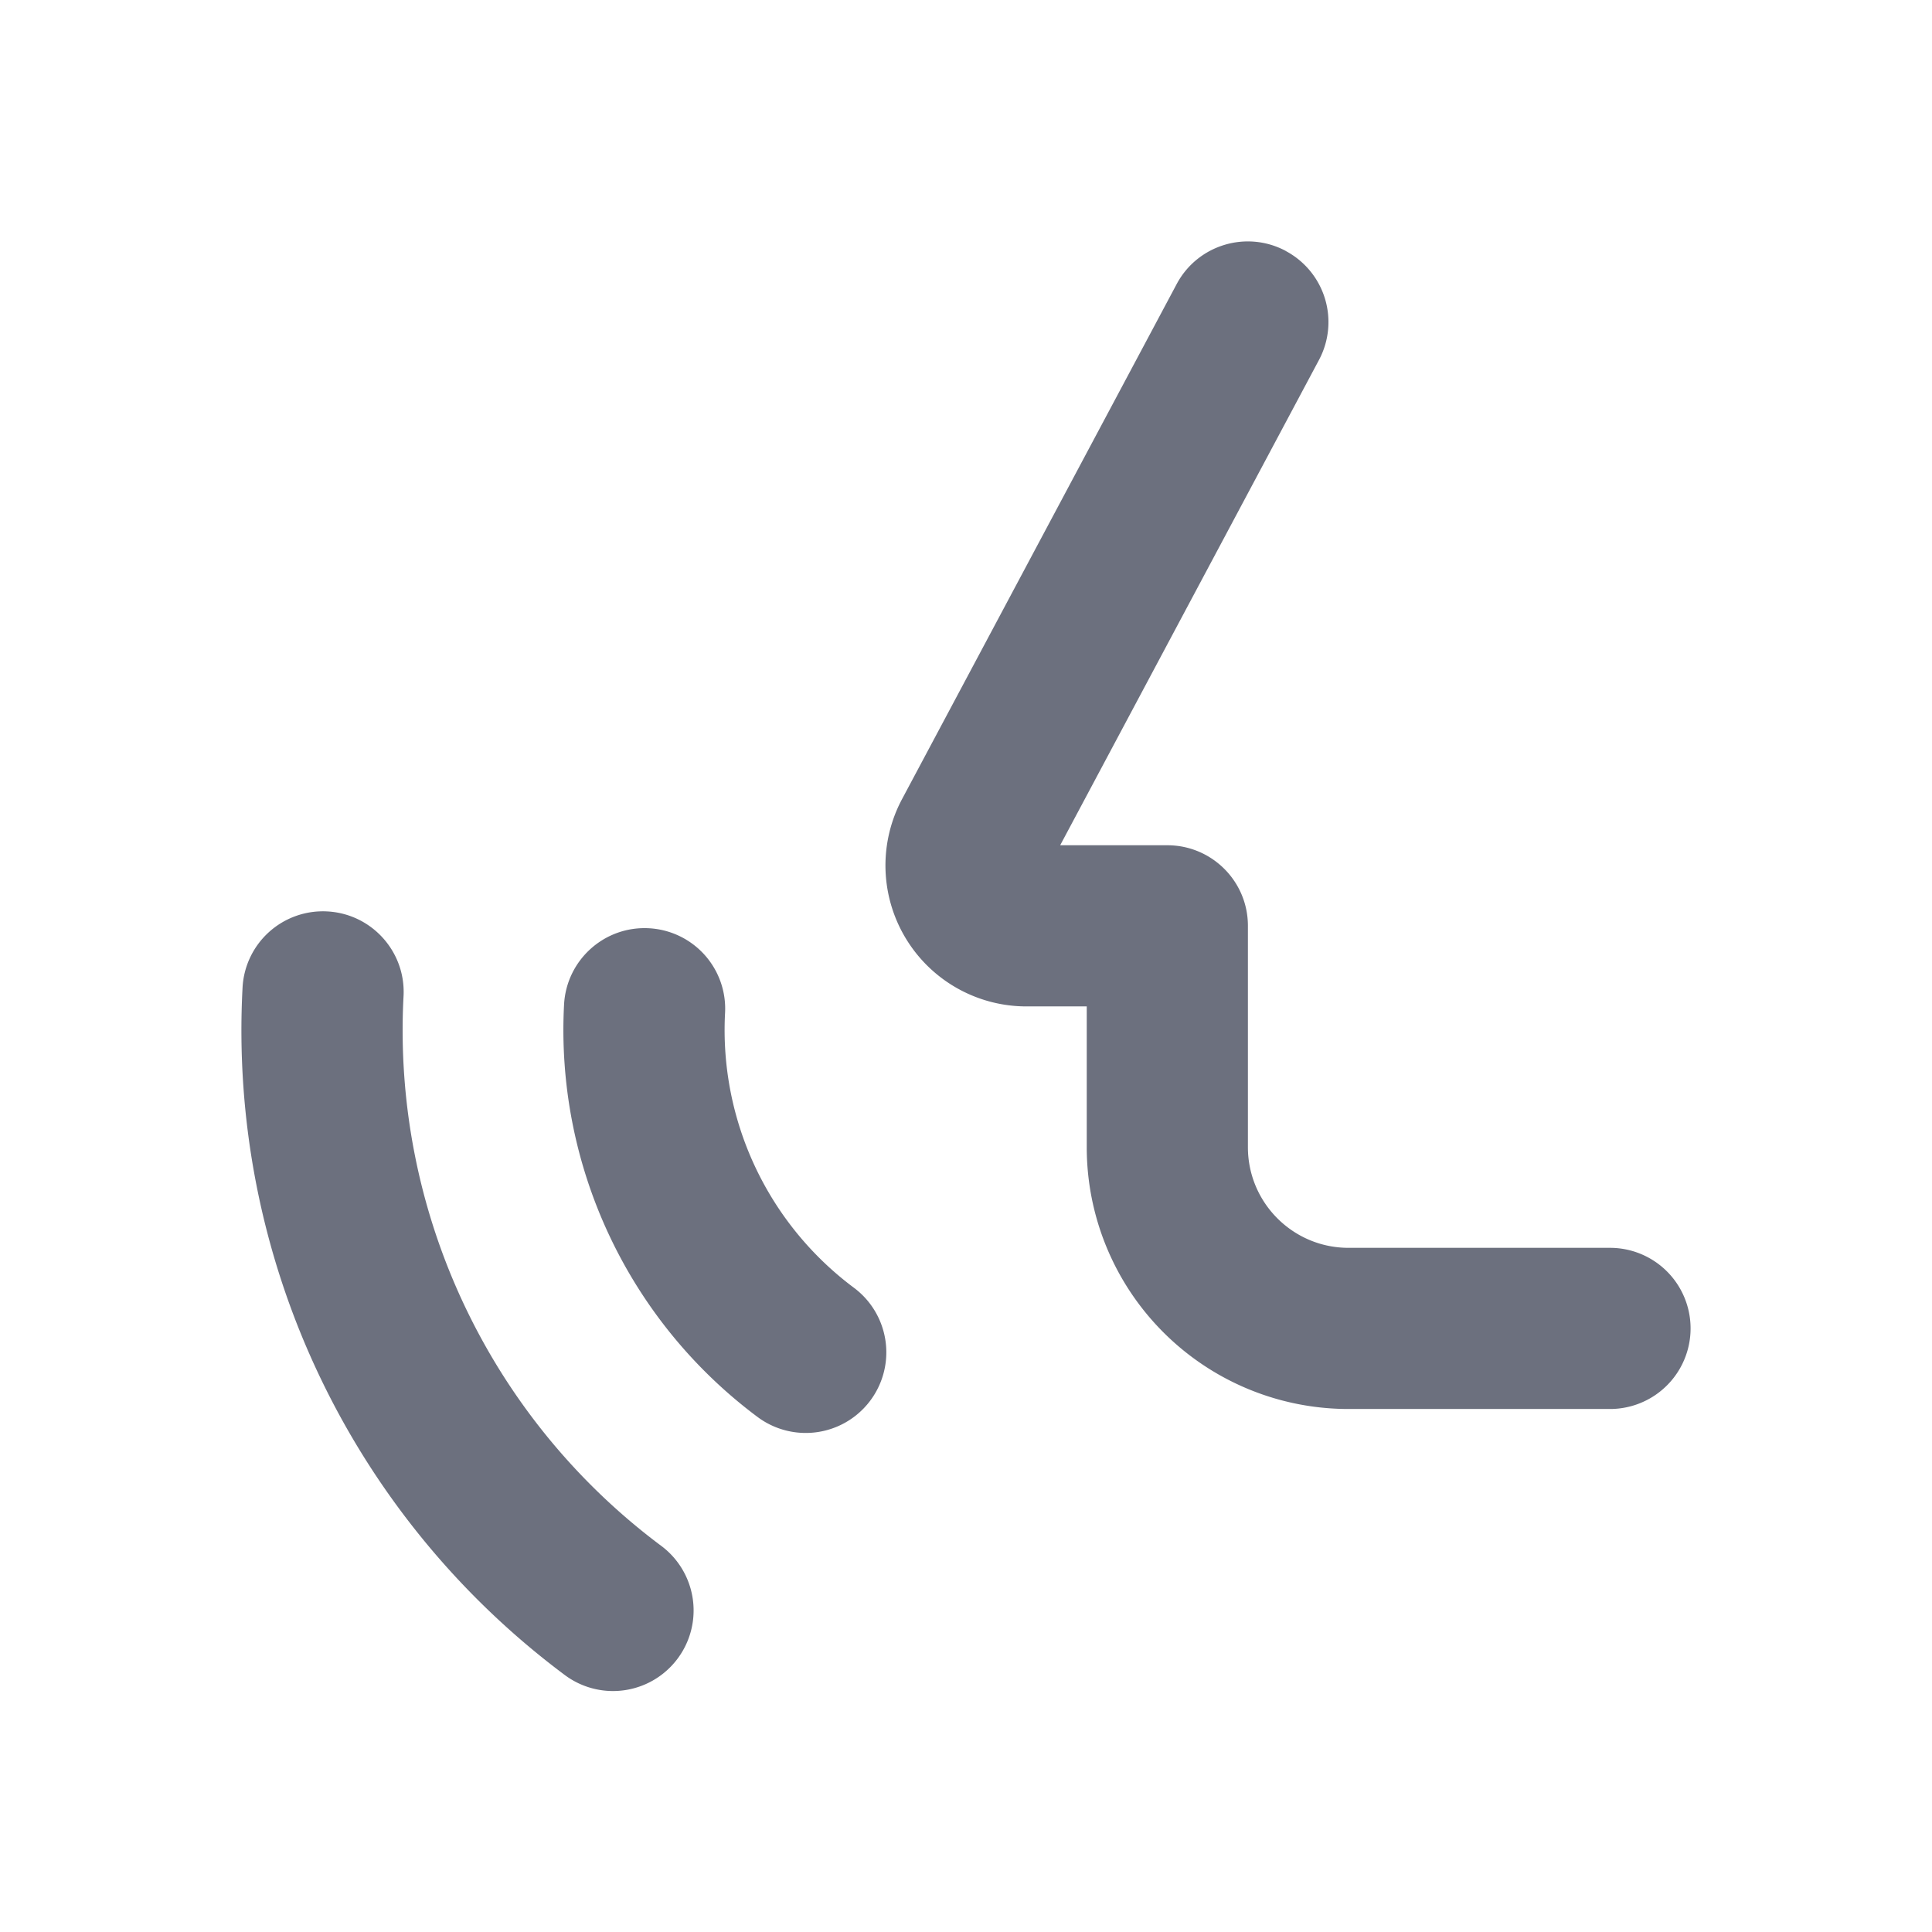 <svg xmlns="http://www.w3.org/2000/svg" viewBox="0 0 24 24" width="16" height="16">
    <path fill="#6C707E" d="M15.972 3.118a1 1 0 0 1 .412 1.355L13.17 10.5h1.33c.554 0 1.002.448 1.002 1.001v2.75c0 .69.56 1.25 1.249 1.25H20a1.001 1.001 0 1 1 0 2.002h-3.25a3.251 3.251 0 0 1-3.25-3.253v-1.748h-.75a1.751 1.751 0 0 1-1.544-2.576l3.411-6.397c.26-.488.867-.672 1.355-.412ZM4.065 11.322c.552.029.977.5.948 1.052a7.99 7.99 0 0 0 3.202 6.83 1.001 1.001 0 0 1-1.2 1.603 9.993 9.993 0 0 1-4.002-8.538 1 1 0 0 1 1.052-.947Zm3.995.209a1 1 0 0 1 .947 1.052 3.994 3.994 0 0 0 1.602 3.415 1.001 1.001 0 0 1-1.2 1.603 5.997 5.997 0 0 1-2.402-5.123c.03-.552.5-.976 1.053-.947Z"/>
</svg>